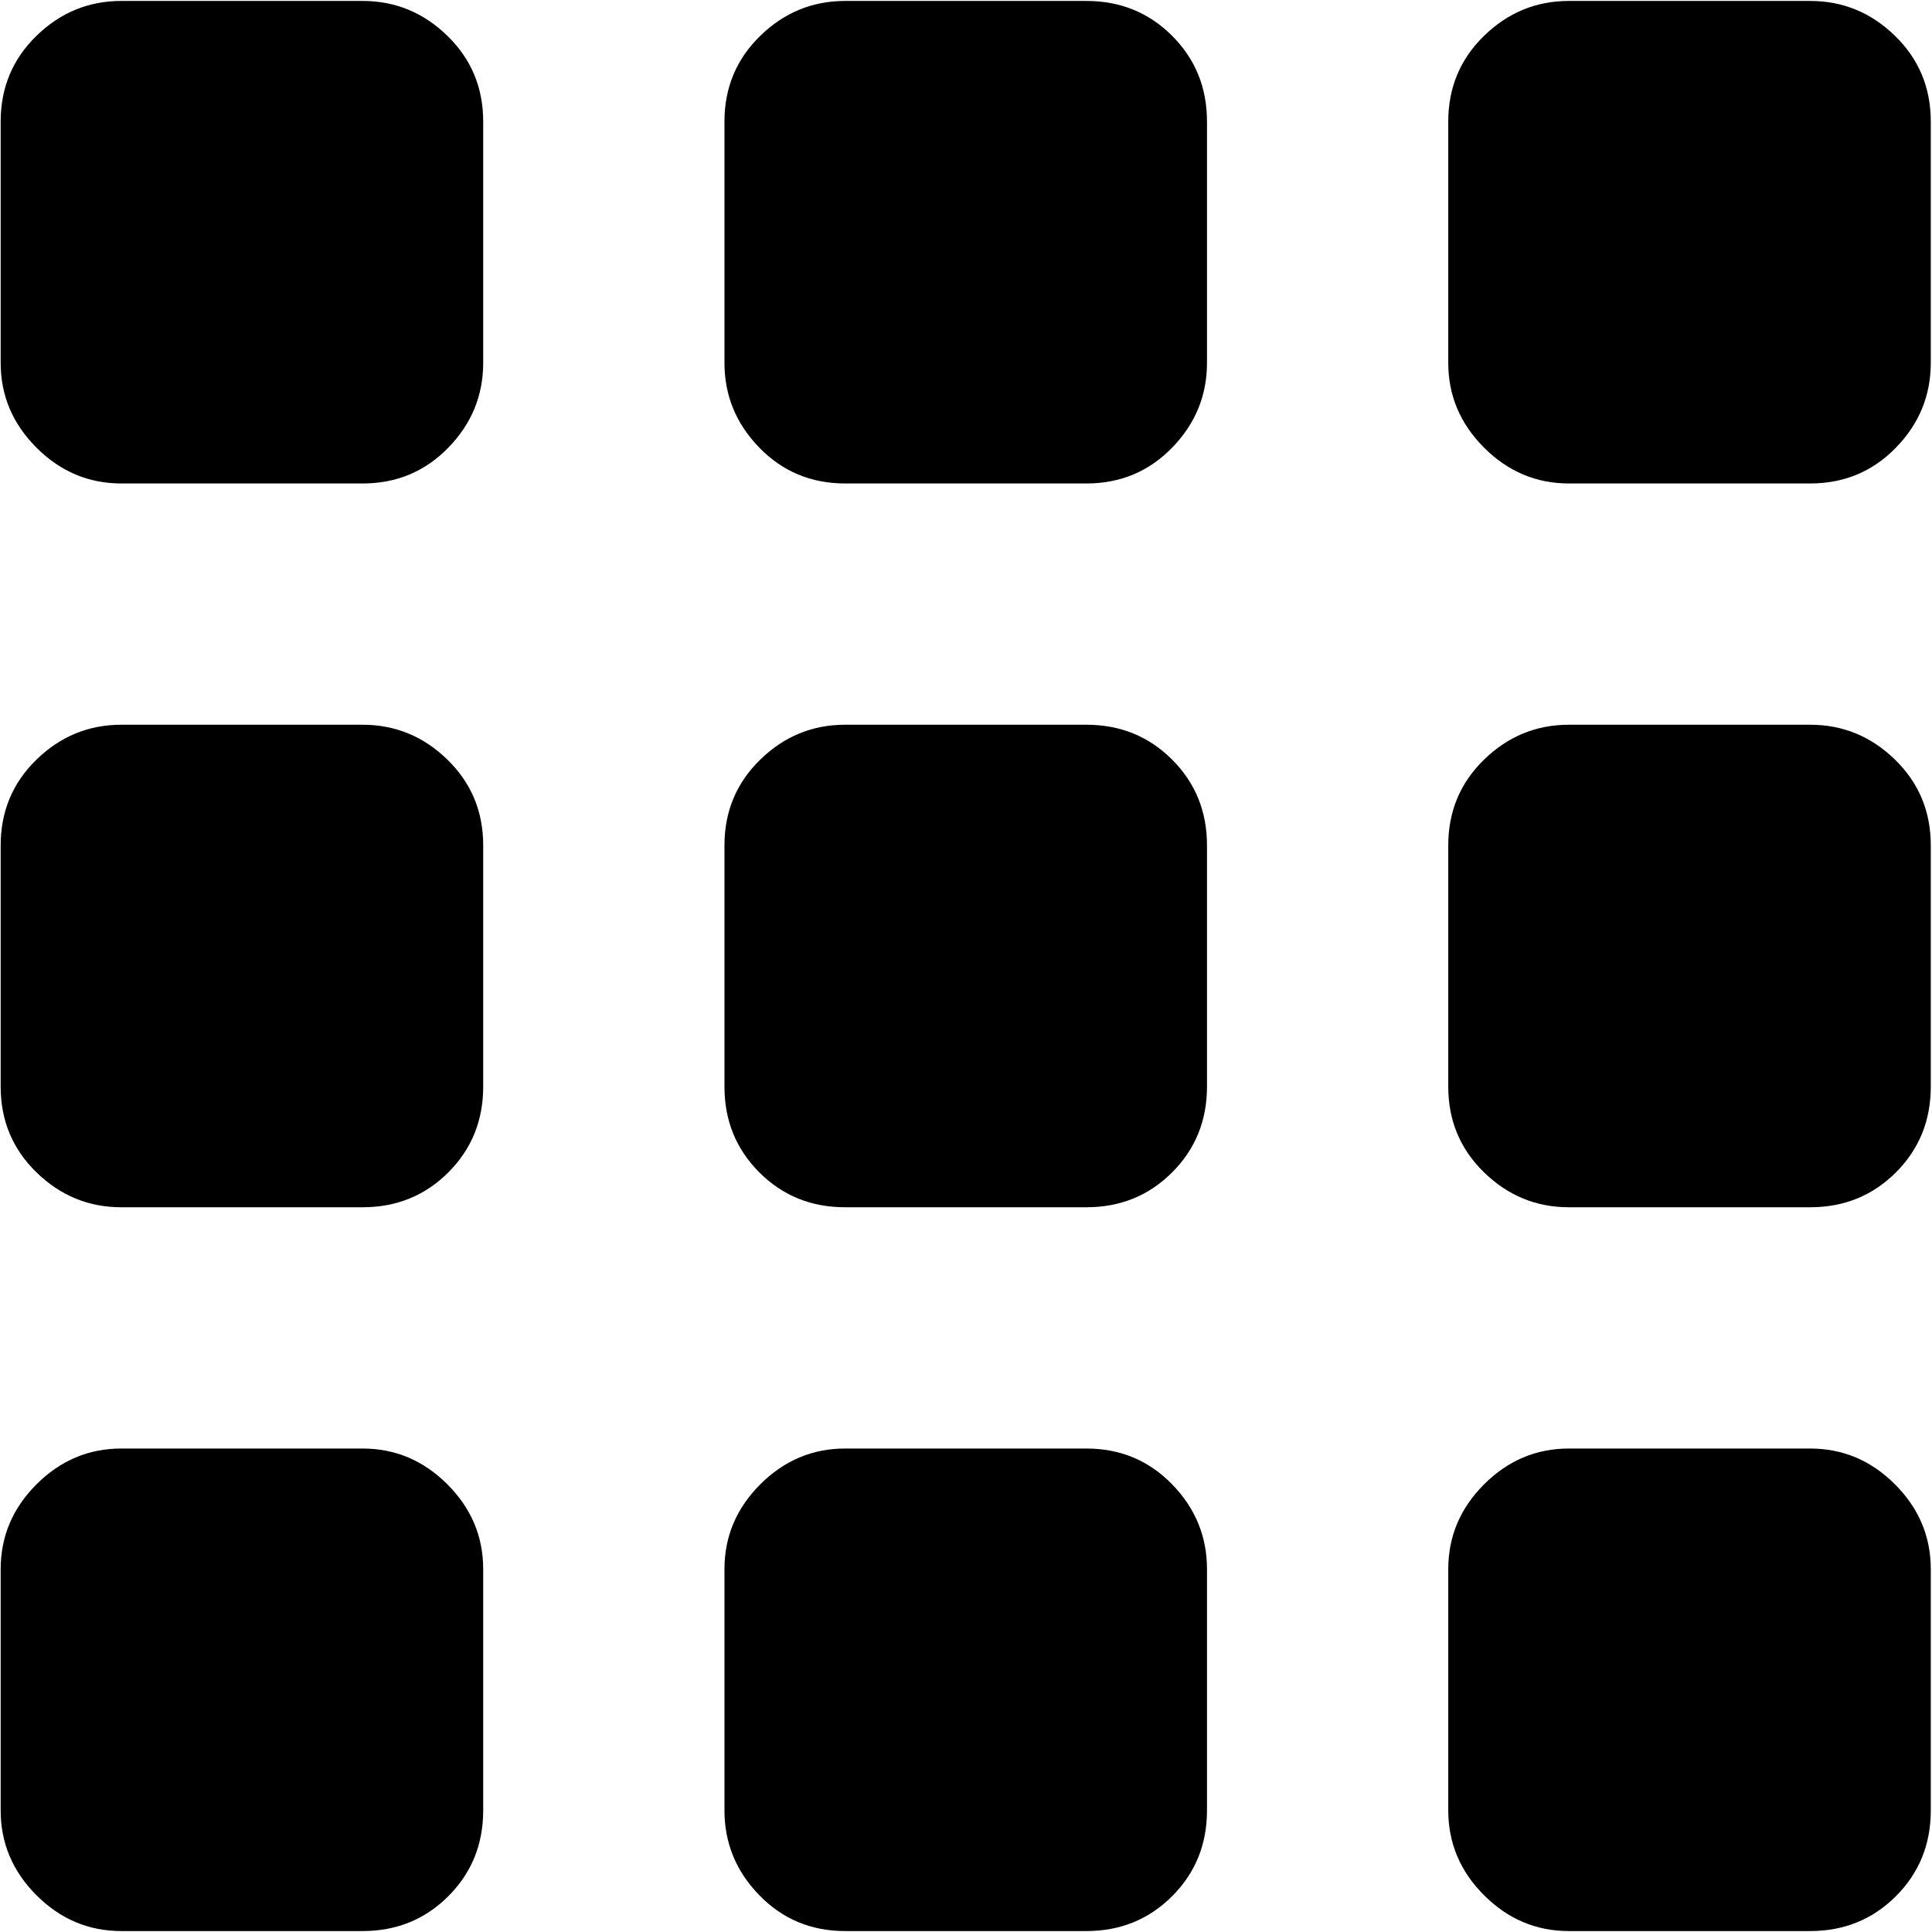 <svg xmlns="http://www.w3.org/2000/svg" width="3em" height="3em" viewBox="0 0 1025 1024"><path fill="currentColor" d="M960.356 1024h-128q-26 0-45-19t-19-45V832q0-26 19-45t45-19h128q26 0 45 19t19 45v128q0 27-18.5 45.5t-45.5 18.5m0-384h-128q-26 0-45-18.5t-19-45.5V448q0-27 19-45.5t45-18.5h128q26 0 45 18.5t19 45.5v128q0 27-18.5 45.5t-45.5 18.5m0-384h-128q-26 0-45-19t-19-45V64q0-27 19-45.5t45-18.5h128q26 0 45 18.5t19 45.5v128q0 26-18.5 45t-45.5 19m-384 768h-128q-27 0-45.5-19t-18.5-45V832q0-26 19-45t45-19h128q27 0 45.5 19t18.5 45v128q0 27-18.5 45.5t-45.5 18.5m0-384h-128q-27 0-45.5-18.5t-18.5-45.5V448q0-27 19-45.5t45-18.5h128q27 0 45.5 18.5t18.5 45.5v128q0 27-18.5 45.5t-45.5 18.5m0-384h-128q-27 0-45.5-19t-18.5-45V64q0-27 19-45.5t45-18.5h128q27 0 45.5 18.5t18.5 45.5v128q0 26-18.5 45t-45.5 19m-384 768h-128q-26 0-45-19t-19-45V832q0-26 19-45t45-19h128q26 0 45 19t19 45v128q0 27-18.5 45.5t-45.5 18.5m0-384h-128q-26 0-45-18.5t-19-45.5V448q0-27 19-45.5t45-18.5h128q26 0 45 18.5t19 45.5v128q0 27-18.5 45.5t-45.5 18.5m0-384h-128q-26 0-45-19t-19-45V64q0-27 19-45.5t45-18.5h128q26 0 45 18.5t19 45.5v128q0 26-18.5 45t-45.5 19"/></svg>